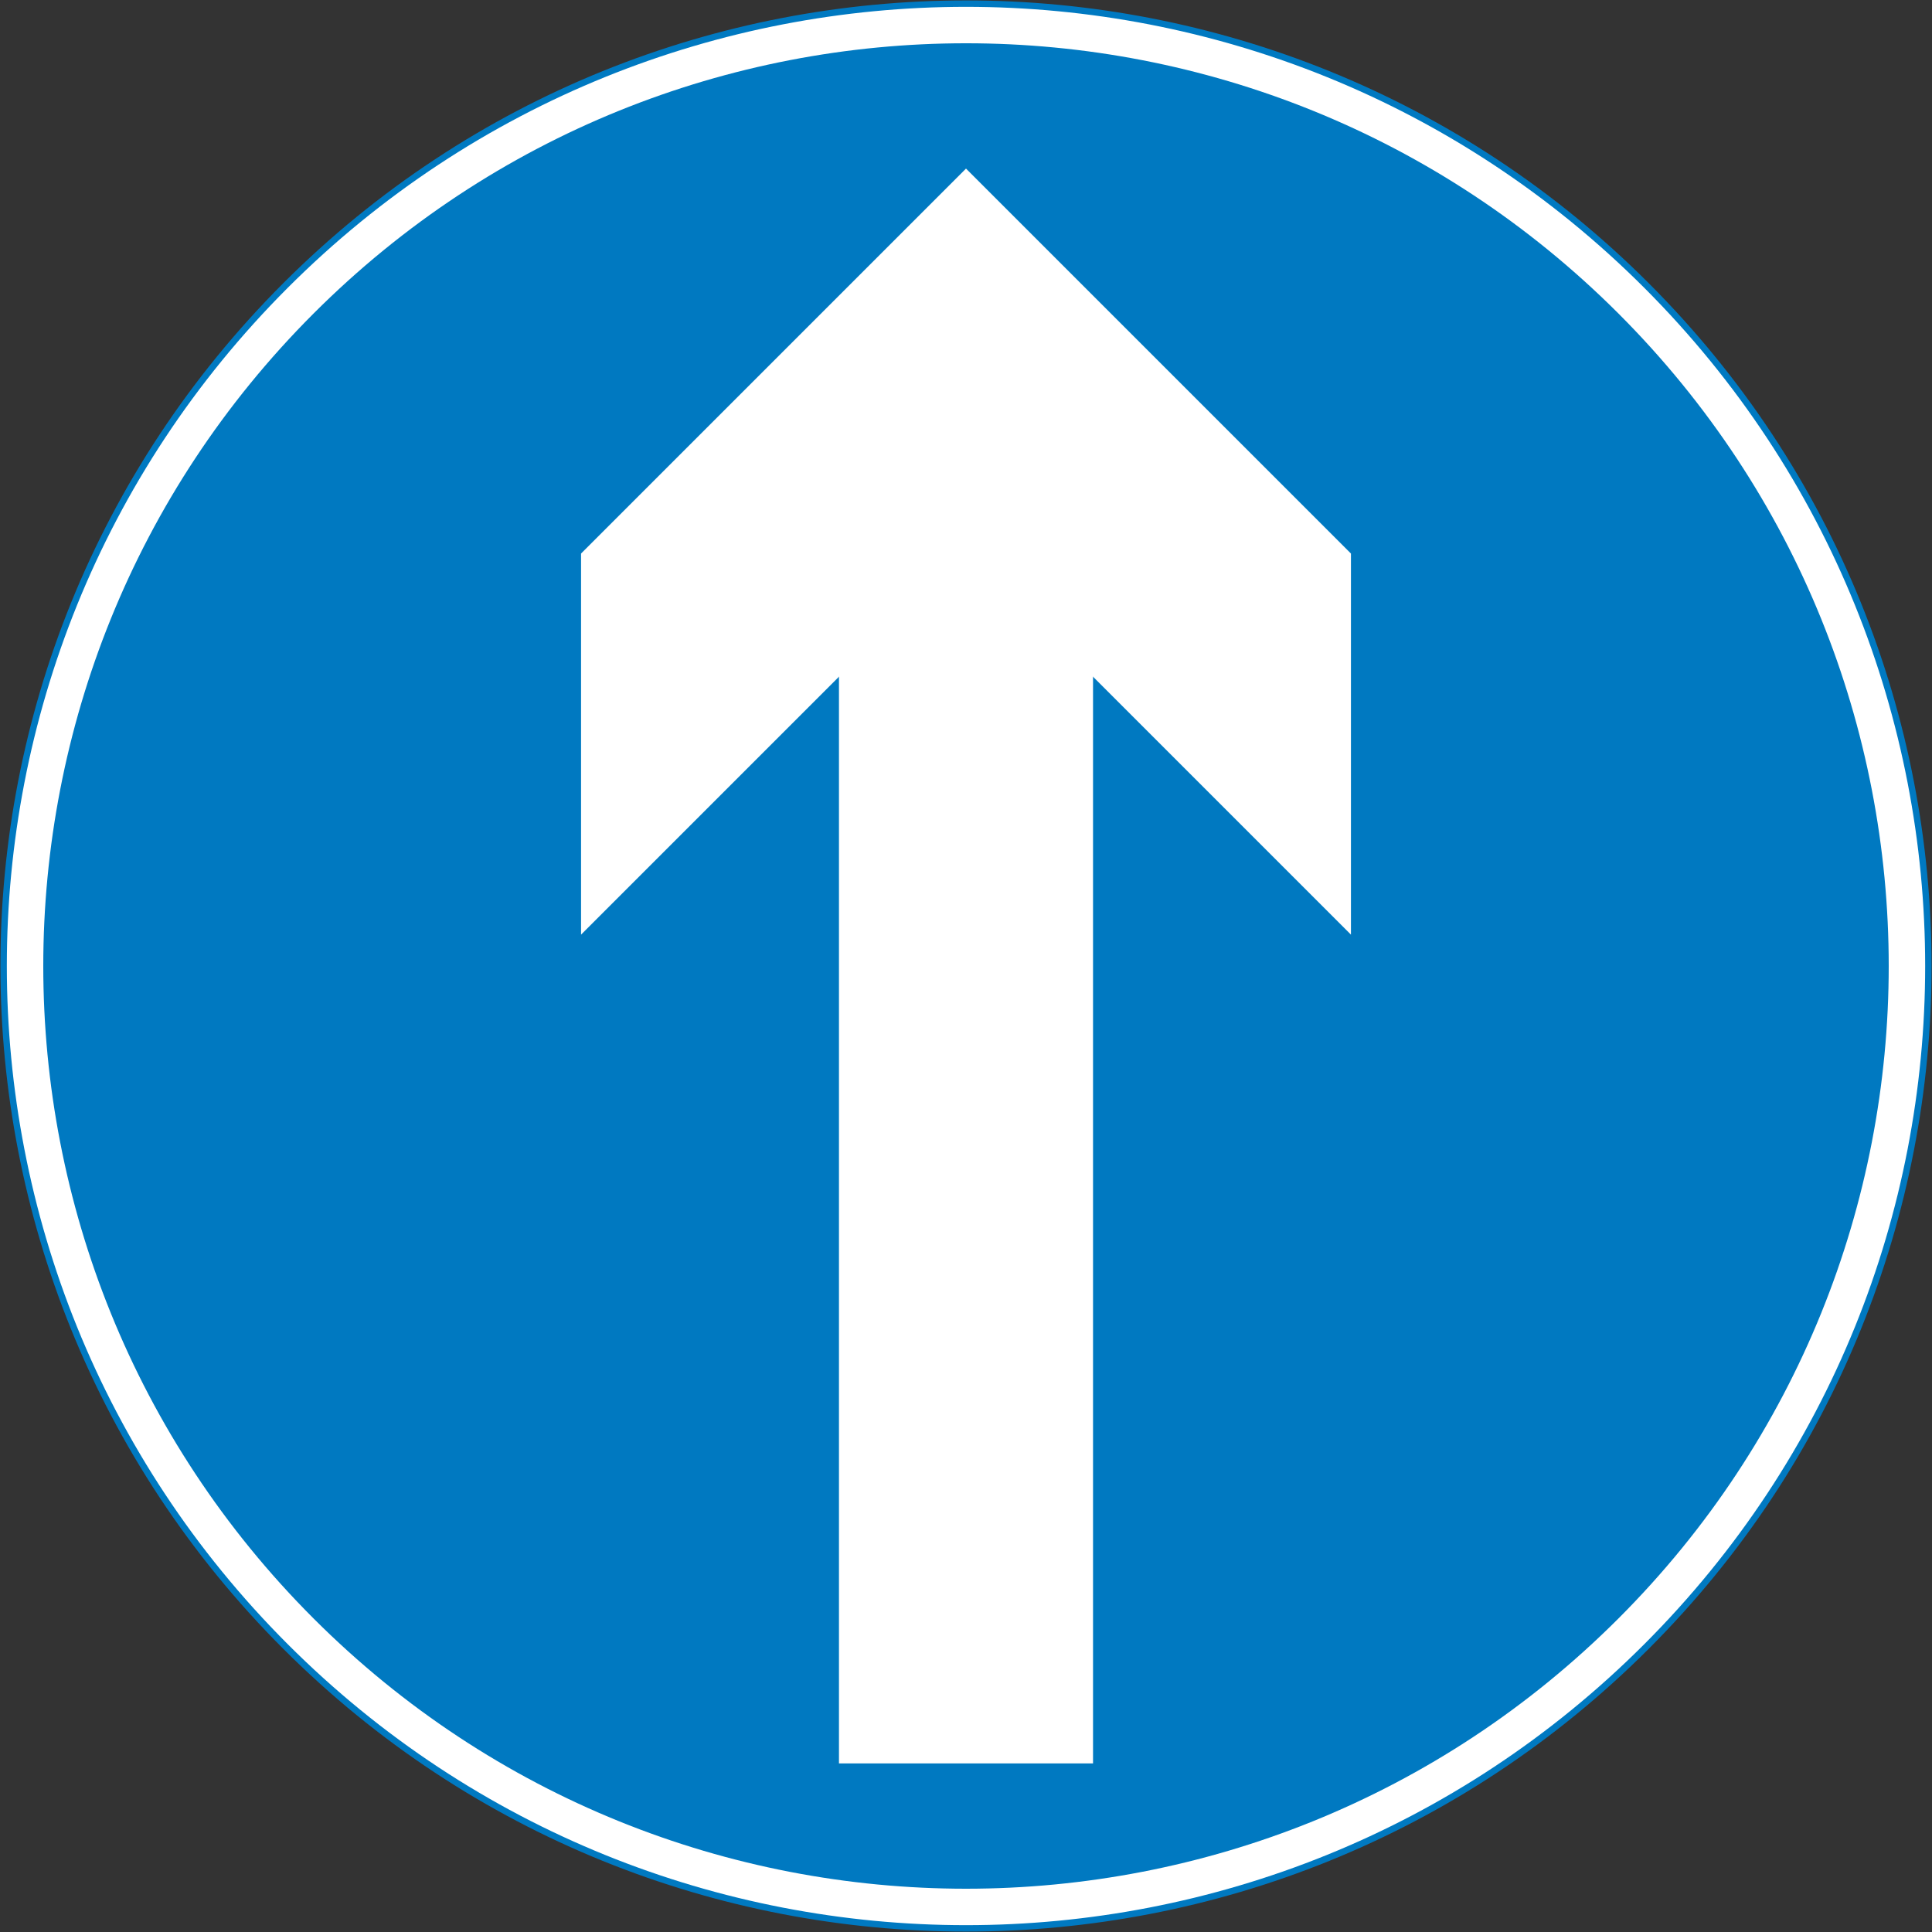 <?xml version="1.0" encoding="UTF-8" standalone="no"?>
<svg
   xmlns:dc="http://purl.org/dc/elements/1.1/"
   xmlns:cc="http://creativecommons.org/ns#"
   xmlns:rdf="http://www.w3.org/1999/02/22-rdf-syntax-ns#"
   xmlns:svg="http://www.w3.org/2000/svg"
   xmlns="http://www.w3.org/2000/svg"
   xmlns:sodipodi="http://sodipodi.sourceforge.net/DTD/sodipodi-0.dtd"
   xmlns:inkscape="http://www.inkscape.org/namespaces/inkscape"
   width="903.4"
   height="903.4"
   viewBox="-50 -30 90.34 90.34"
   id="svg2"
   version="1.1"
   inkscape:version="0.91 r13725"
   sodipodi:docname="UK_traffic_sign_610_straight_on_only.svg">
  <rect x="-50" y="-30" width="90.34" height="90.34" fill="#333333" stroke="none"/>
  <defs
     id="defs12" />
  <sodipodi:namedview
     pagecolor="#ffffff"
     bordercolor="#666666"
     borderopacity="1"
     objecttolerance="10"
     gridtolerance="10"
     guidetolerance="10"
     inkscape:pageopacity="0"
     inkscape:pageshadow="2"
     inkscape:window-width="3072"
     inkscape:window-height="1665"
     id="namedview10"
     showgrid="false"
     fit-margin-top="1.7"
     fit-margin-left="1.7"
     fit-margin-right="1.7"
     fit-margin-bottom="1.7"
     inkscape:zoom="0.70710678"
     inkscape:cx="162.80219"
     inkscape:cy="241.16921"
     inkscape:window-x="-8"
     inkscape:window-y="-8"
     inkscape:window-maximized="1"
     inkscape:current-layer="svg2"
     showguides="true"
     inkscape:guide-bbox="true" />
  <path
     inkscape:connector-curvature="0"
     id="path3124"
     d="m 26.99,-16.65 c 17.574,17.574 17.574,46.066 1.3e-5,63.64 -17.574,17.574 -46.066,17.574 -63.64,-1e-6 -17.574,-17.574 -17.574,-46.066 1.4e-5,-63.64 17.574,-17.574 46.066,-17.574 63.64,-1e-6 z"
     style="fill:#ffffff;fill-opacity:1;stroke:#0079c1;stroke-width:0.3;stroke-miterlimit:4;stroke-dasharray:none;stroke-opacity:1"
     sodipodi:nodetypes="sssss" />
  <path
     sodipodi:nodetypes="sssss"
     style="fill:#0079c1;fill-opacity:1;stroke:none"
     d="m -35.339,45.679 c 16.85,16.85 44.168,16.85 61.018,1.3e-5 16.85,-16.85 16.85,-44.168 10e-7,-61.018 -16.85,-16.85 -44.168,-16.85 -61.018,1.6e-5 -16.85,16.85 -16.85,44.168 -10e-7,61.018 z"
     id="path3607"
     inkscape:connector-curvature="0" />
  <path
     sodipodi:nodetypes="ccccc"
     inkscape:connector-curvature="0"
     id="path3768"
     d="m 1.11,52.457 10e-7,-61.02 -11.88,-2.6e-5 -6e-6,61.02 z"
     style="fill:#ffffff;fill-opacity:1;stroke:none" />
  <path
     style="fill:#ffffff;fill-opacity:1;stroke:none"
     d="M -22.83,-4.117 -4.83,-22.117 13.17,-4.117 13.17,13.703 -4.83,-4.297 -22.83,13.703 Z"
     id="path3770"
     inkscape:connector-curvature="0"
     sodipodi:nodetypes="ccccccc" />
</svg>
